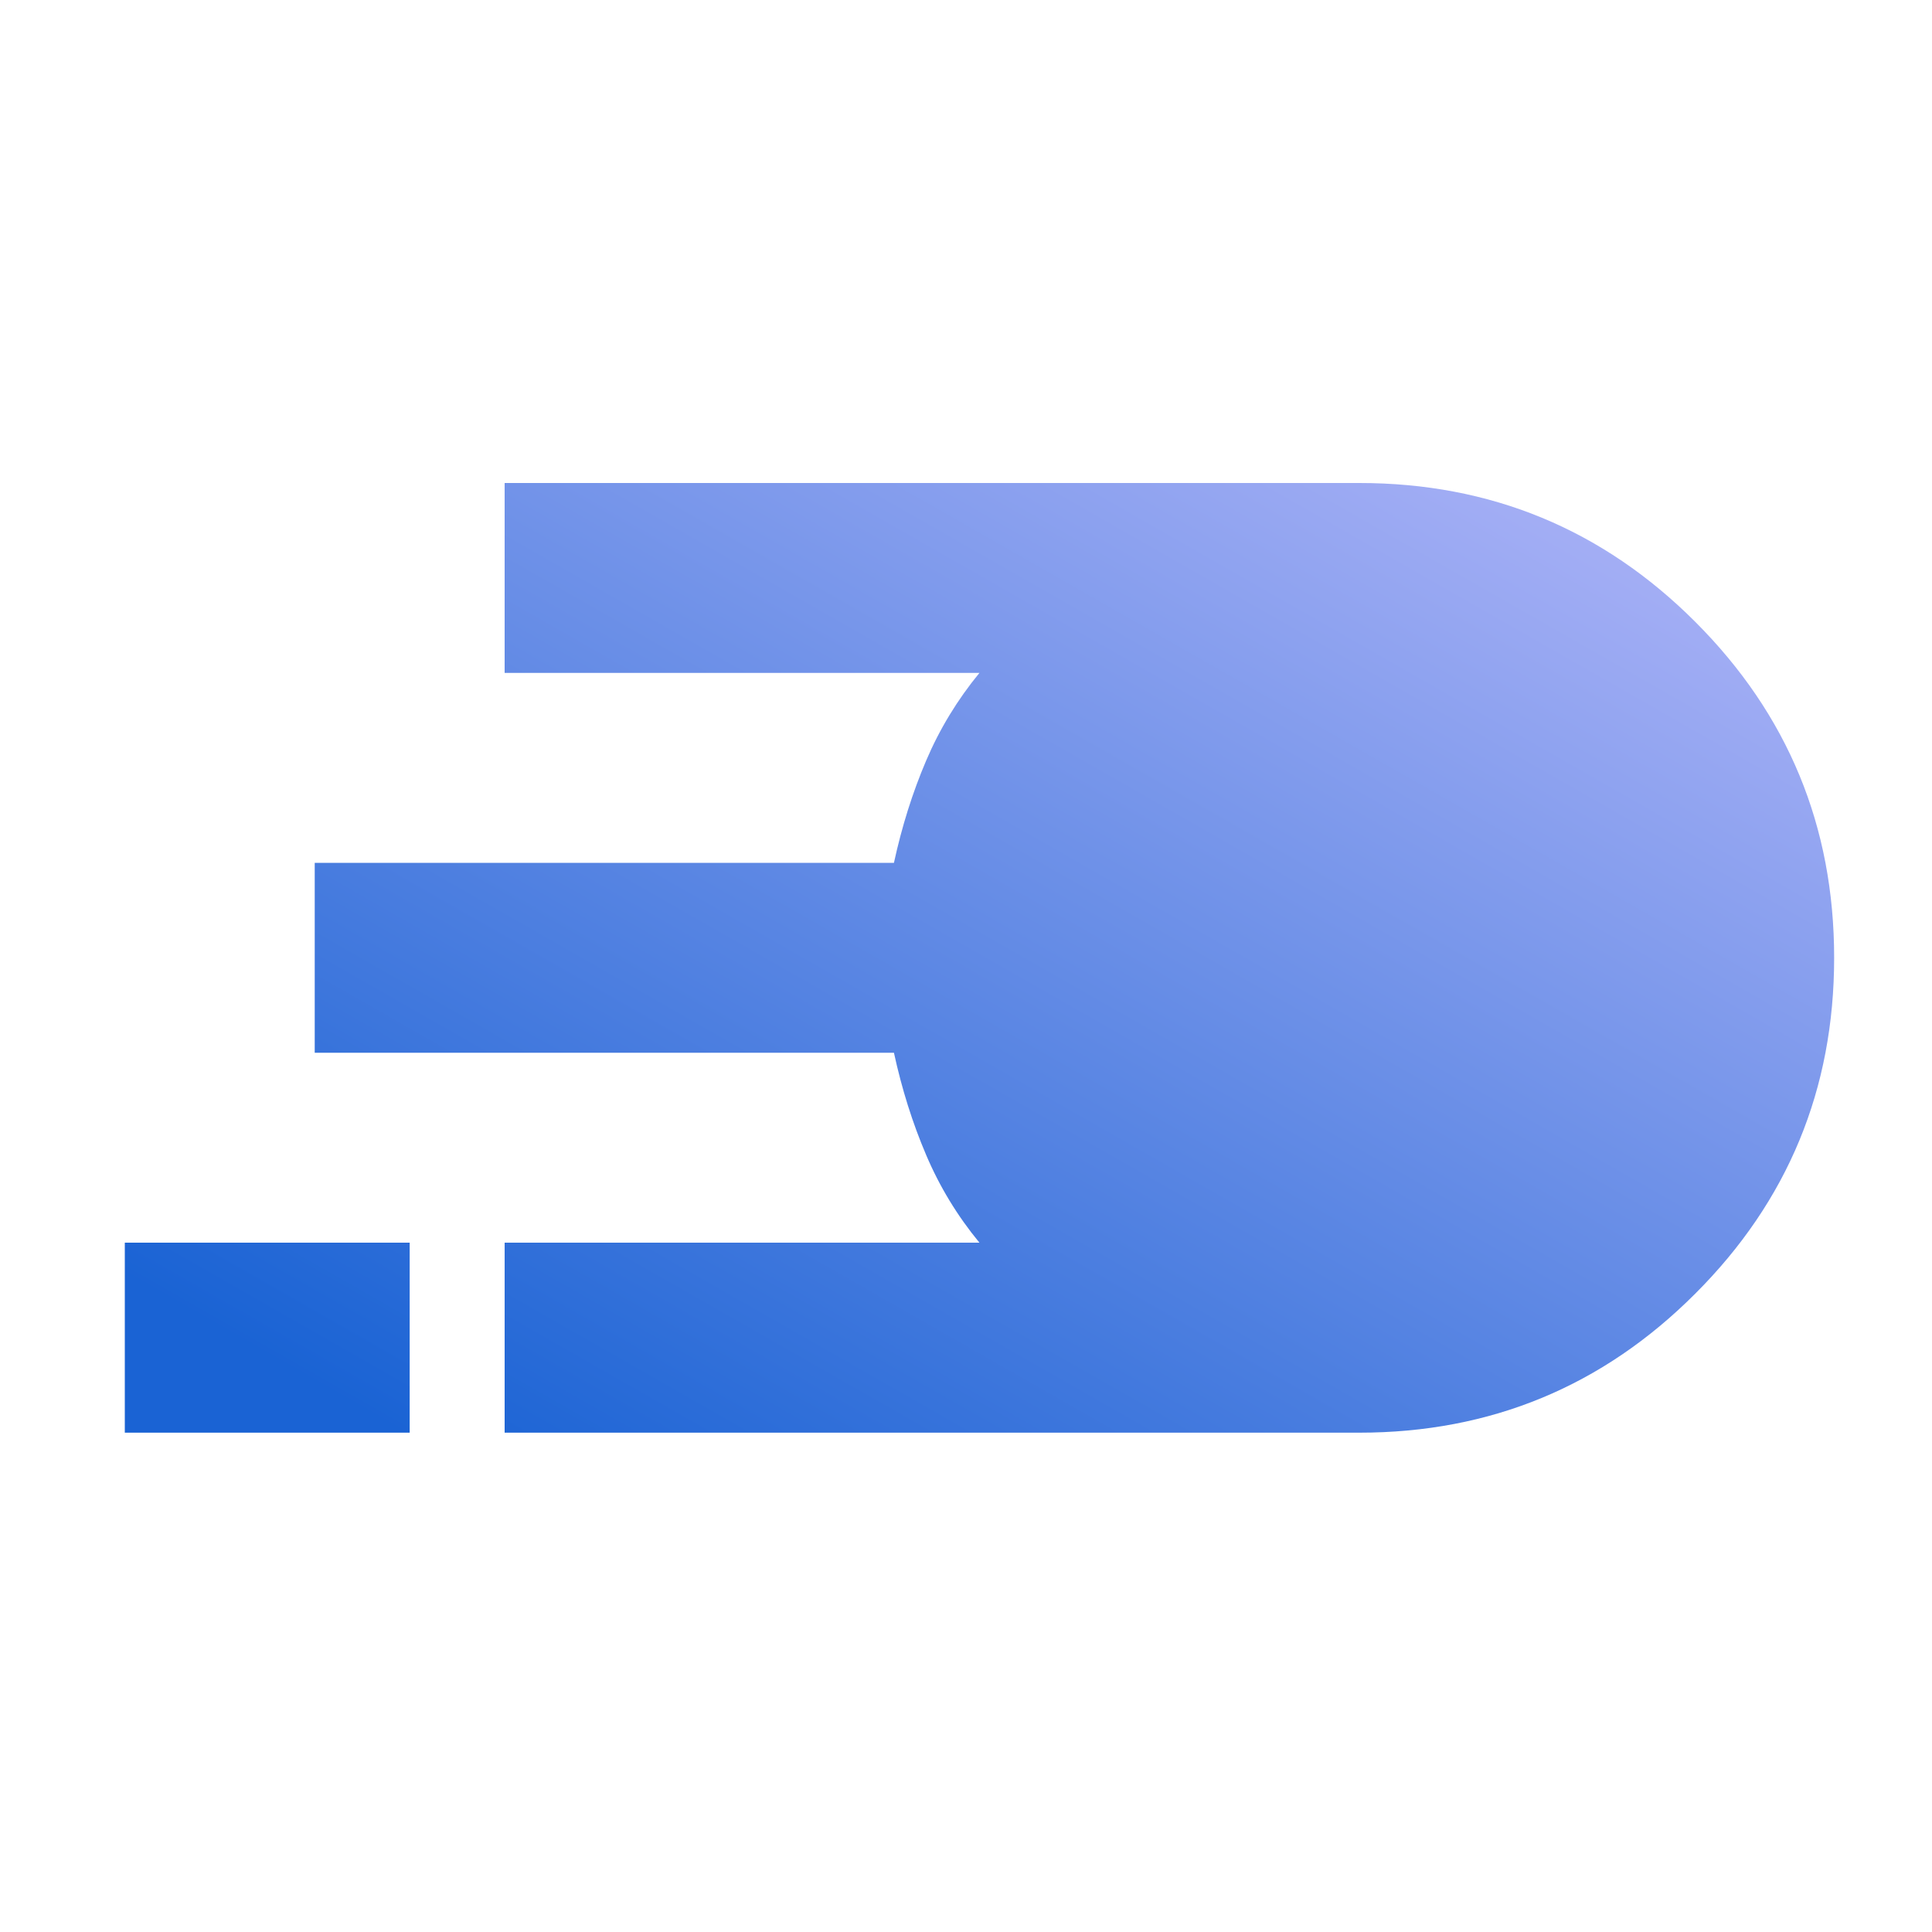 <svg xmlns="http://www.w3.org/2000/svg" width="20" height="20" viewBox="0 0 20 20" fill="none">
  <path d="M5.224 14.831V12.864H10.139C9.91 12.586 9.726 12.283 9.587 11.955C9.447 11.627 9.336 11.275 9.254 10.898H3.258V8.932H9.254C9.336 8.555 9.447 8.203 9.587 7.875C9.726 7.548 9.91 7.245 10.139 6.966H5.224V5H14.071C15.431 5 16.591 5.479 17.549 6.437C18.508 7.396 18.987 8.555 18.987 9.915C18.987 11.275 18.508 12.434 17.549 13.392C16.591 14.351 15.431 14.831 14.071 14.831H5.224ZM1.292 14.831V12.864H4.241V14.831H1.292Z" fill="url(#paint0_linear_12_7525)"/>
  <defs>
    <linearGradient id="paint0_linear_12_7525" x1="4.141" y1="14.831" x2="11.451" y2="2.021" gradientUnits="userSpaceOnUse">
      <stop stop-color="#1A63D4"/>
      <stop offset="1" stop-color="#A9B1F6"/>
    </linearGradient>
  </defs>
</svg>